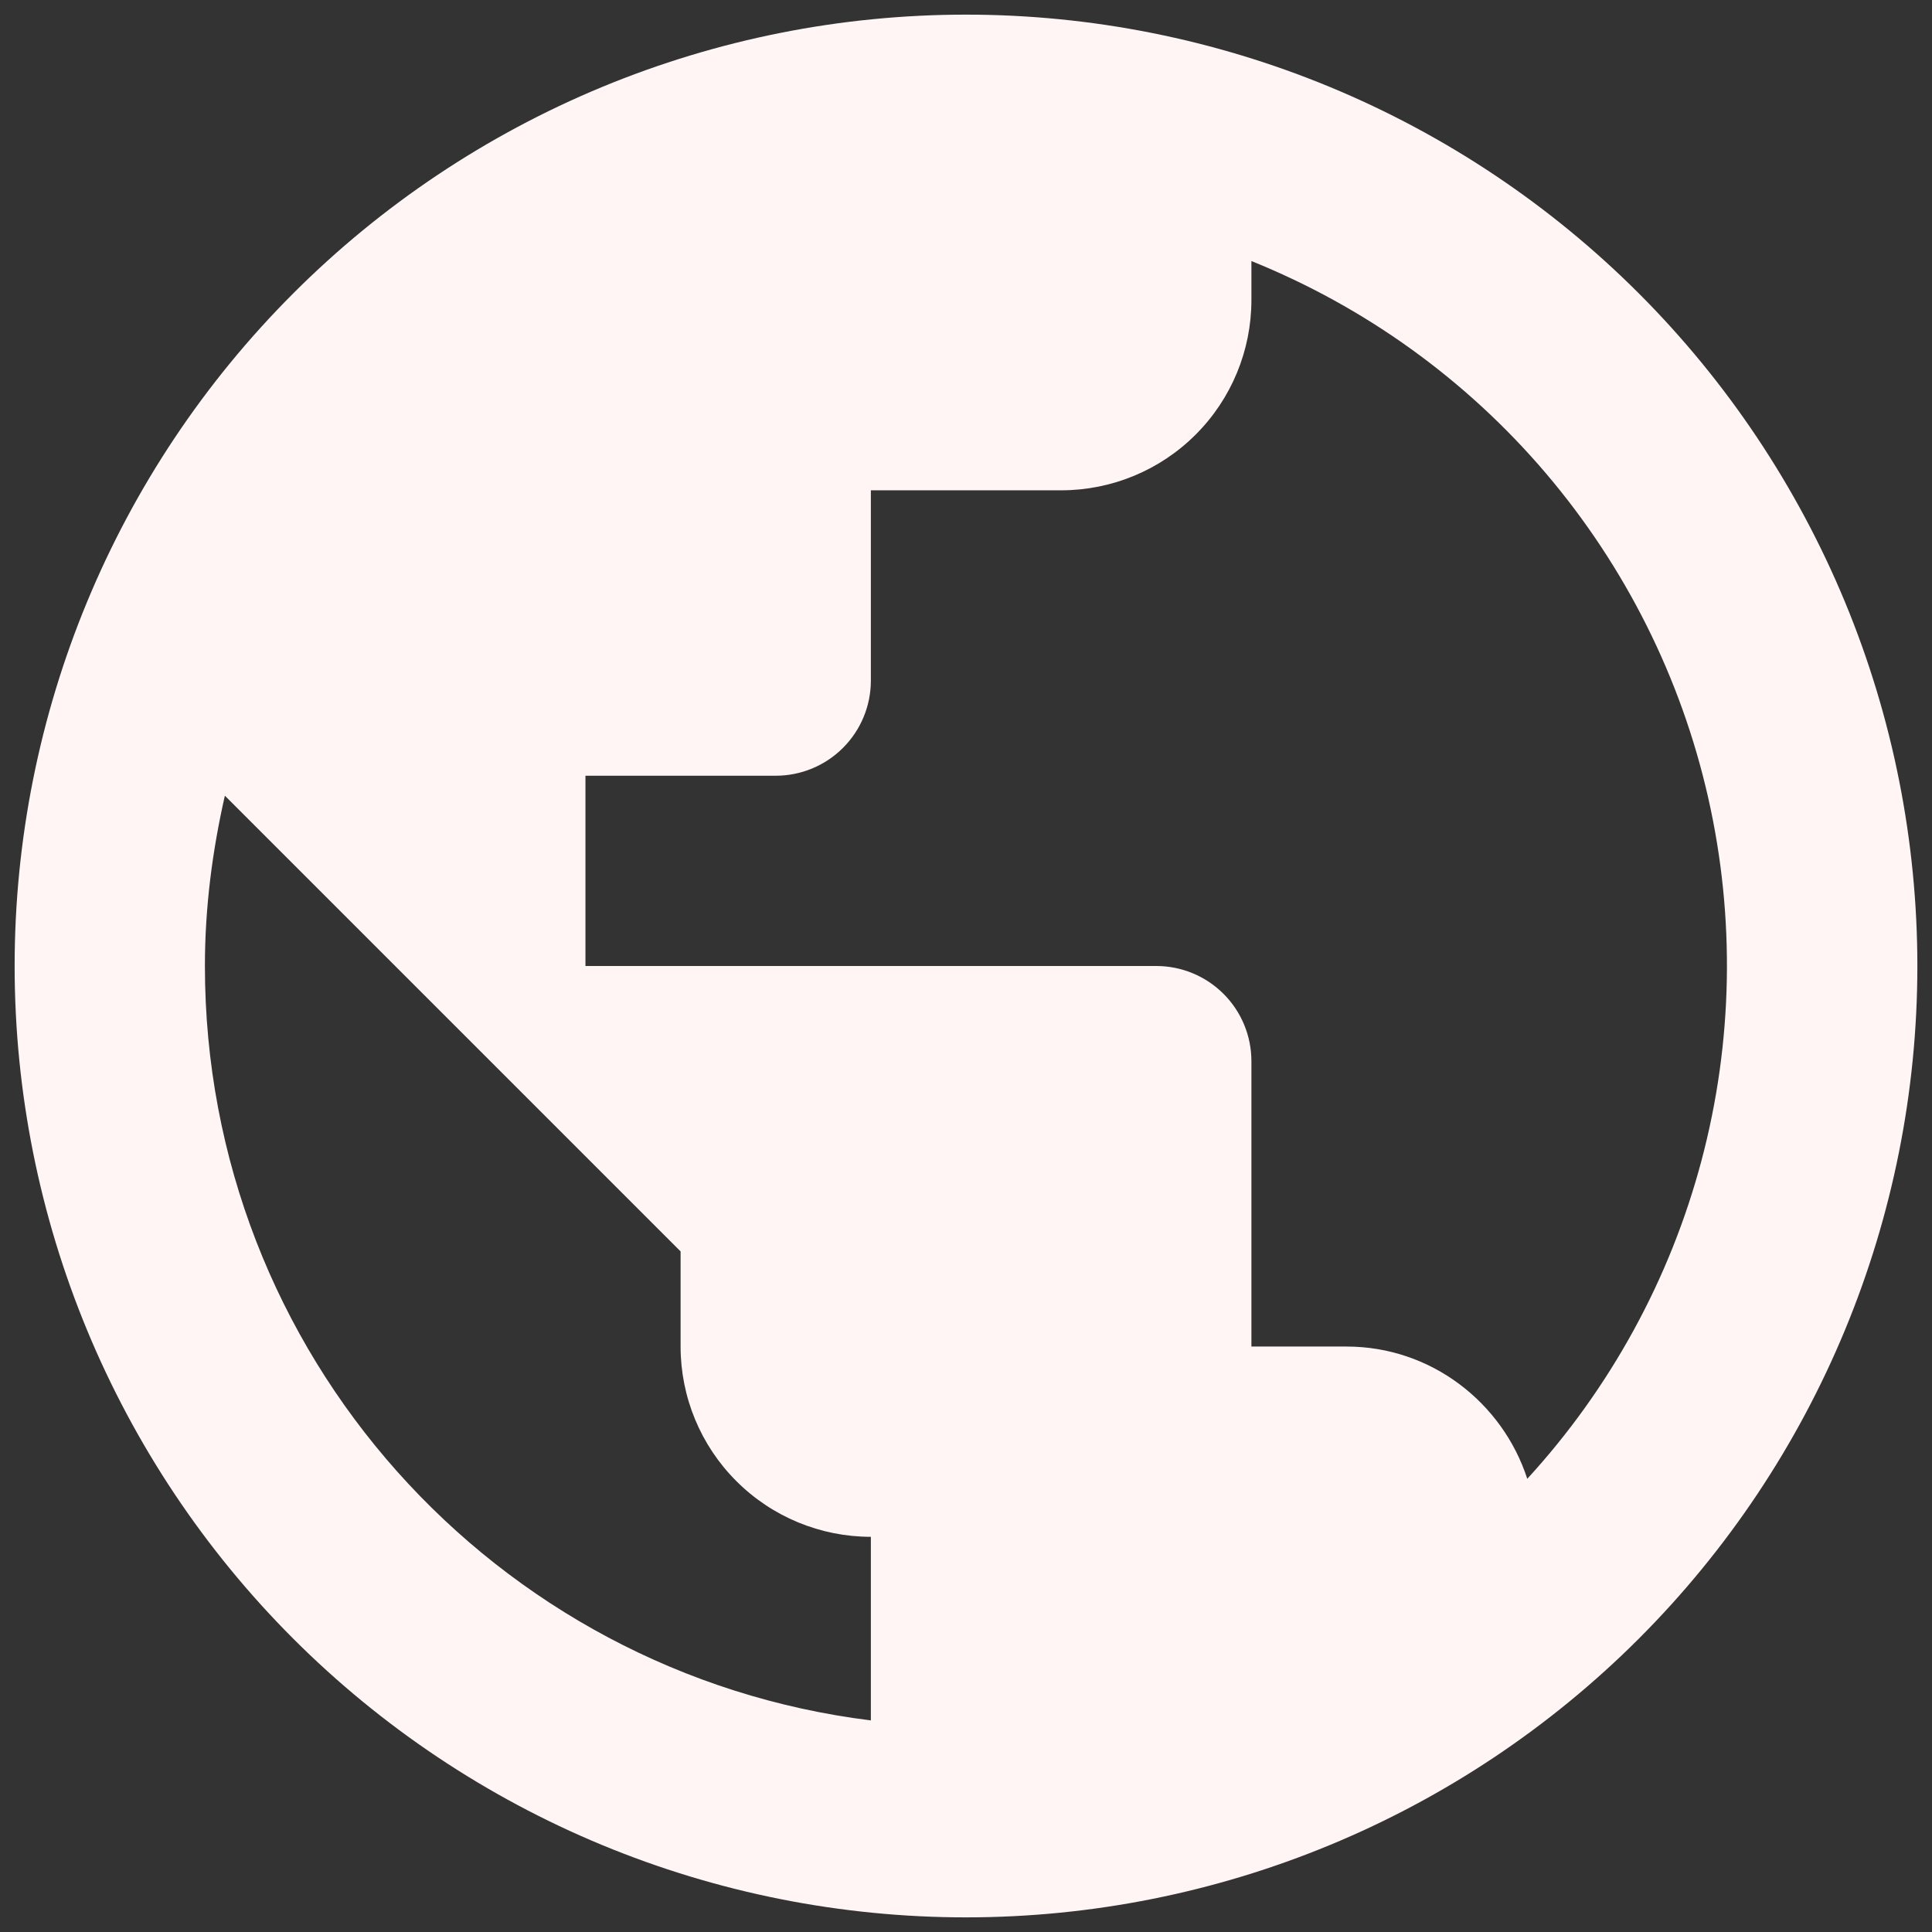 <svg width="33" height="33" viewBox="0 0 33 33" fill="none" xmlns="http://www.w3.org/2000/svg">
<rect x="0" y="0" width="33" height="33" fill="#333333" stroke="none"/>
<path d="M26.087 25.259C25.665 23.959 24.446 23 23 23H21.375V18.125C21.375 17.694 21.204 17.281 20.899 16.976C20.594 16.671 20.181 16.5 19.75 16.5H10V13.25H13.25C13.681 13.25 14.094 13.079 14.399 12.774C14.704 12.469 14.875 12.056 14.875 11.625V8.375H18.125C18.987 8.375 19.814 8.033 20.423 7.423C21.033 6.814 21.375 5.987 21.375 5.125V4.459C23.319 5.243 25.045 6.486 26.403 8.082C27.762 9.679 28.714 11.58 29.177 13.625C29.64 15.669 29.601 17.796 29.063 19.822C28.525 21.848 27.504 23.713 26.087 25.259ZM14.875 29.386C8.456 28.59 3.5 23.13 3.5 16.5C3.5 15.492 3.63 14.518 3.841 13.591L11.625 21.375V23C11.625 23.862 11.967 24.689 12.577 25.298C13.186 25.908 14.013 26.25 14.875 26.25M16.5 0.25C14.366 0.25 12.253 0.67 10.281 1.487C8.31 2.304 6.518 3.501 5.01 5.01C1.962 8.057 0.25 12.19 0.25 16.5C0.25 20.81 1.962 24.943 5.01 27.991C6.518 29.499 8.31 30.696 10.281 31.513C12.253 32.33 14.366 32.75 16.5 32.75C20.81 32.75 24.943 31.038 27.991 27.991C31.038 24.943 32.75 20.81 32.75 16.5C32.75 14.366 32.33 12.253 31.513 10.281C30.696 8.31 29.499 6.518 27.991 5.01C26.482 3.501 24.69 2.304 22.719 1.487C20.747 0.67 18.634 0.25 16.5 0.25Z" fill="#FFF5F5"/>
</svg>

